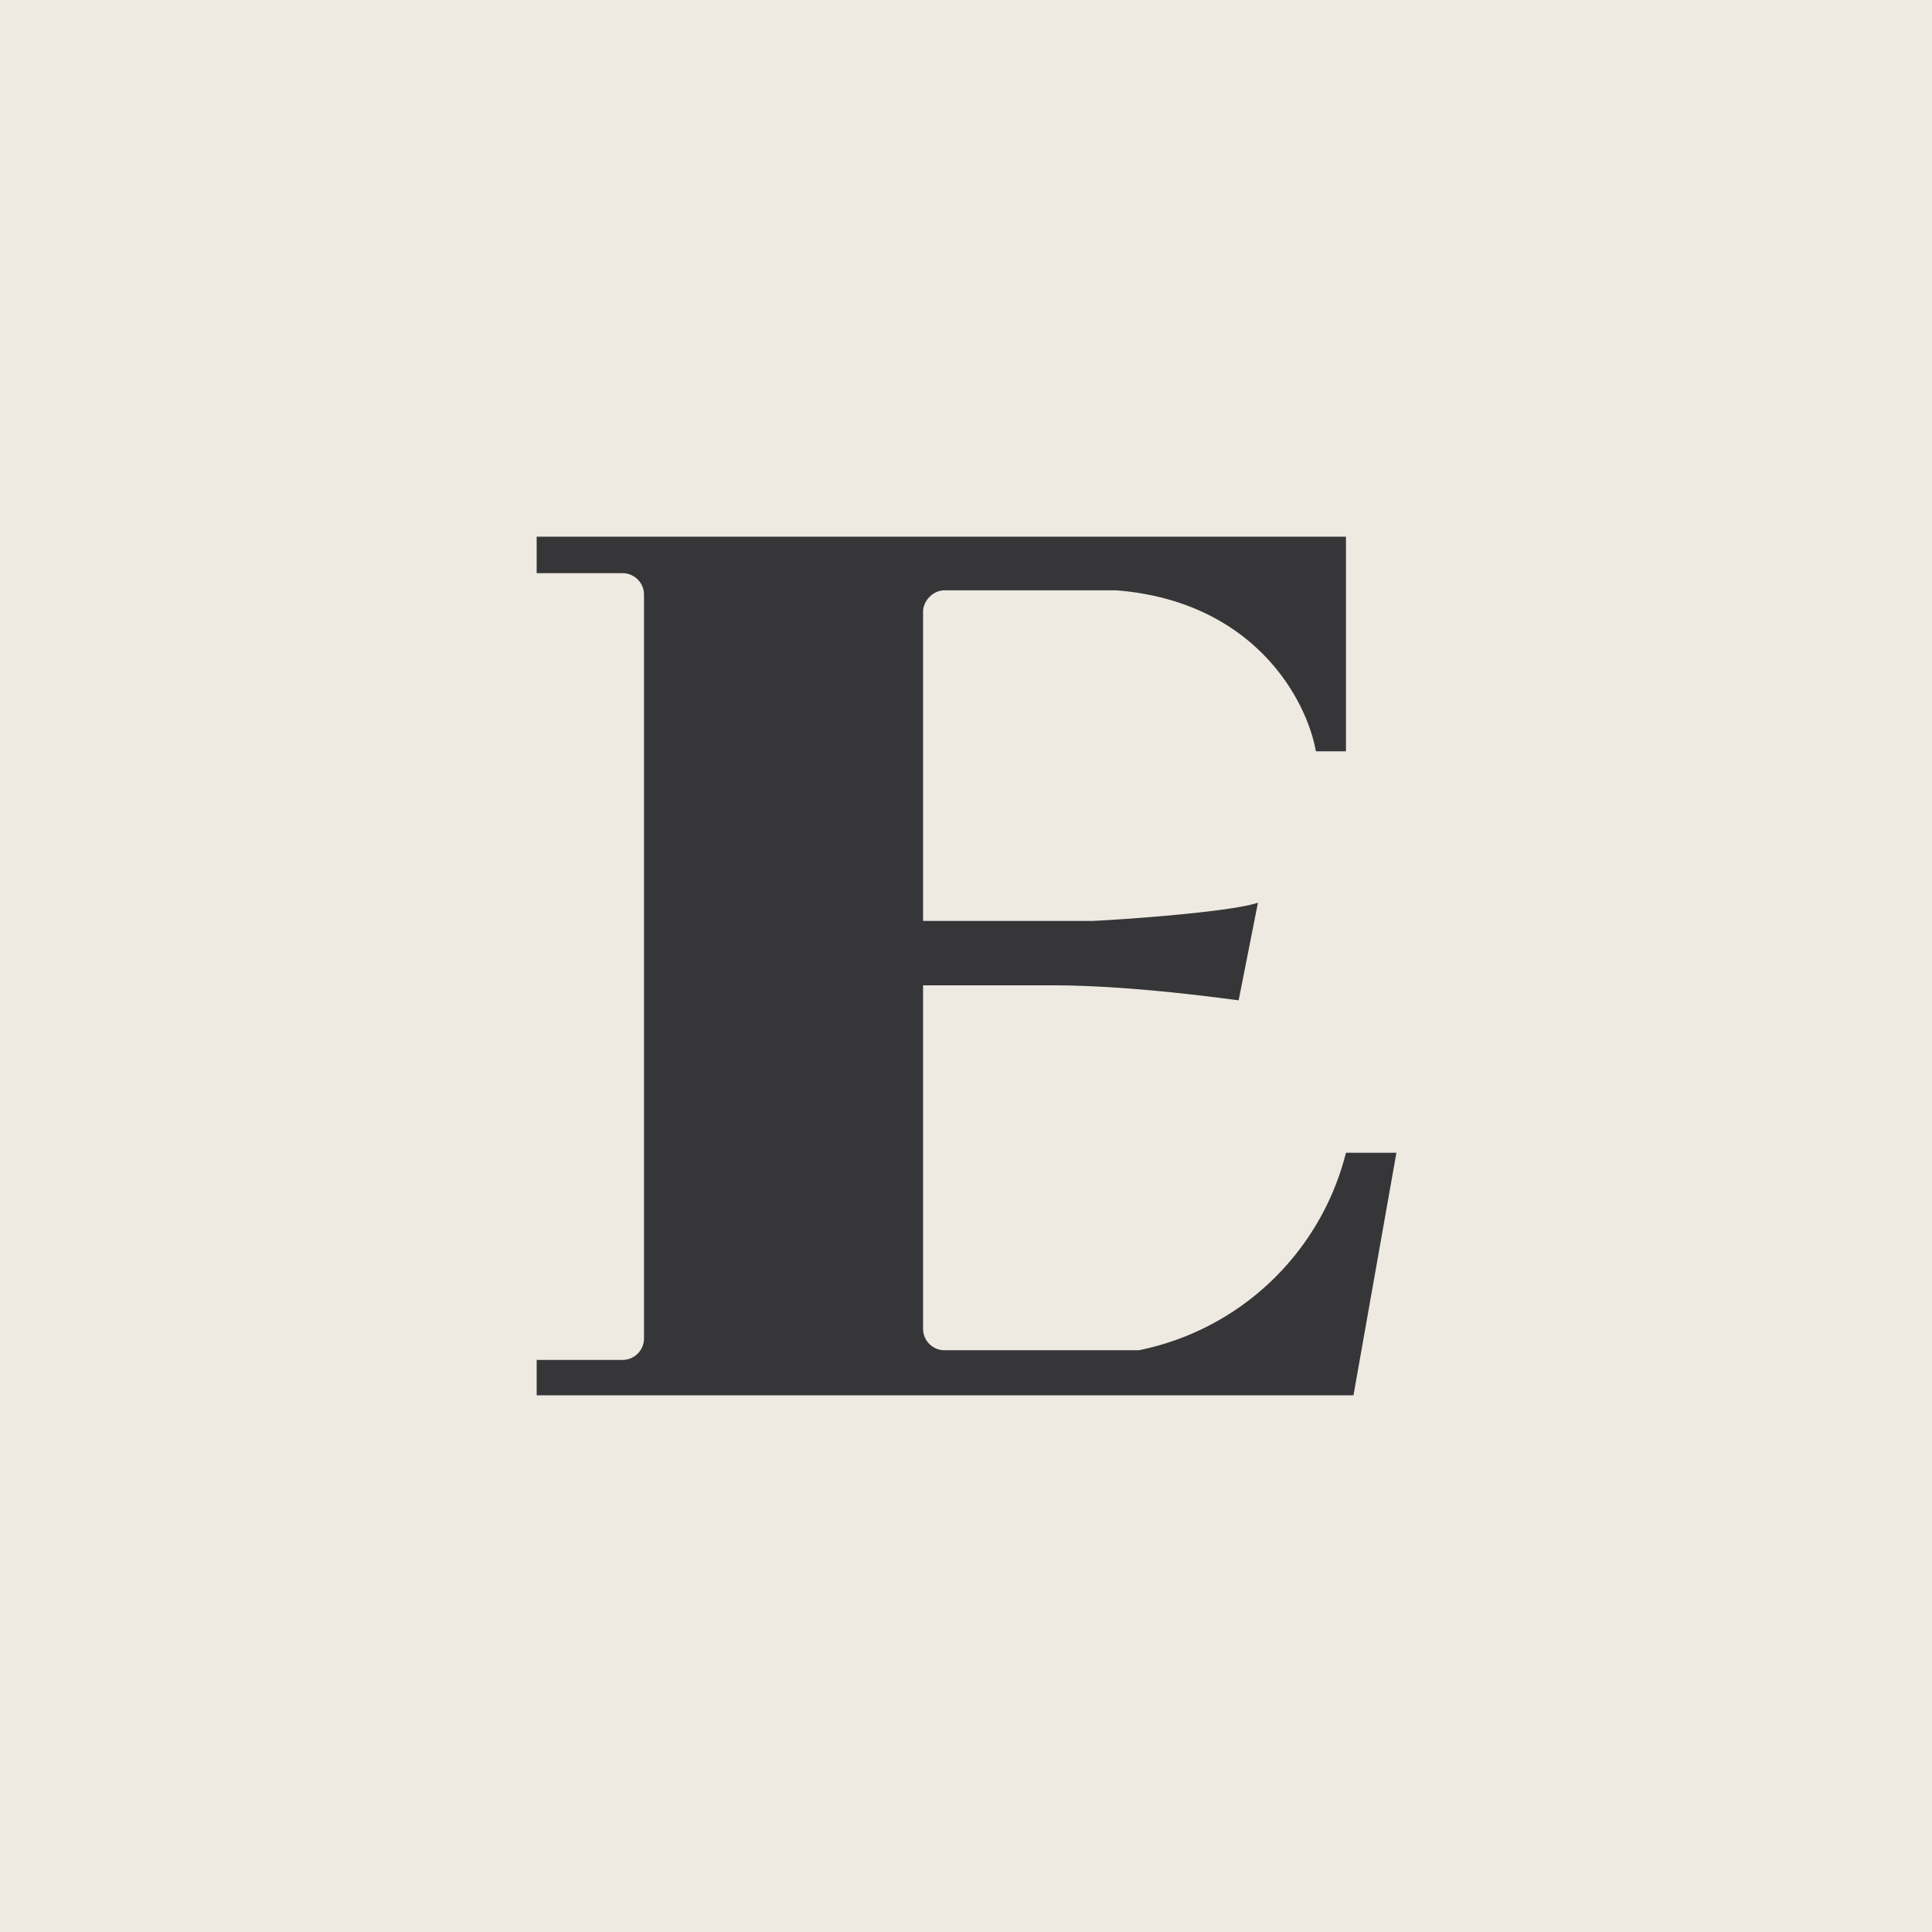 <!-- by TradingView --><svg width="18" height="18" viewBox="0 0 18 18" xmlns="http://www.w3.org/2000/svg"><path fill="#EEEAE2" d="M0 0h18v18H0z"/><path d="M12.54 5H5v.34h.8c.11 0 .2.09.2.2v6.93a.2.2 0 0 1-.2.2H5V13h7.61l.4-2.26h-.47a2.5 2.5 0 0 1-1.93 1.84H8.8a.2.2 0 0 1-.2-.2v-3.2h1.2c.67 0 1.44.1 1.74.14l.18-.91c-.23.08-1.13.15-1.54.17H8.6V5.7c0-.1.09-.2.2-.2h1.6c1.27.1 1.77 1 1.86 1.5h.28V5Z" fill="#363638"/></svg>